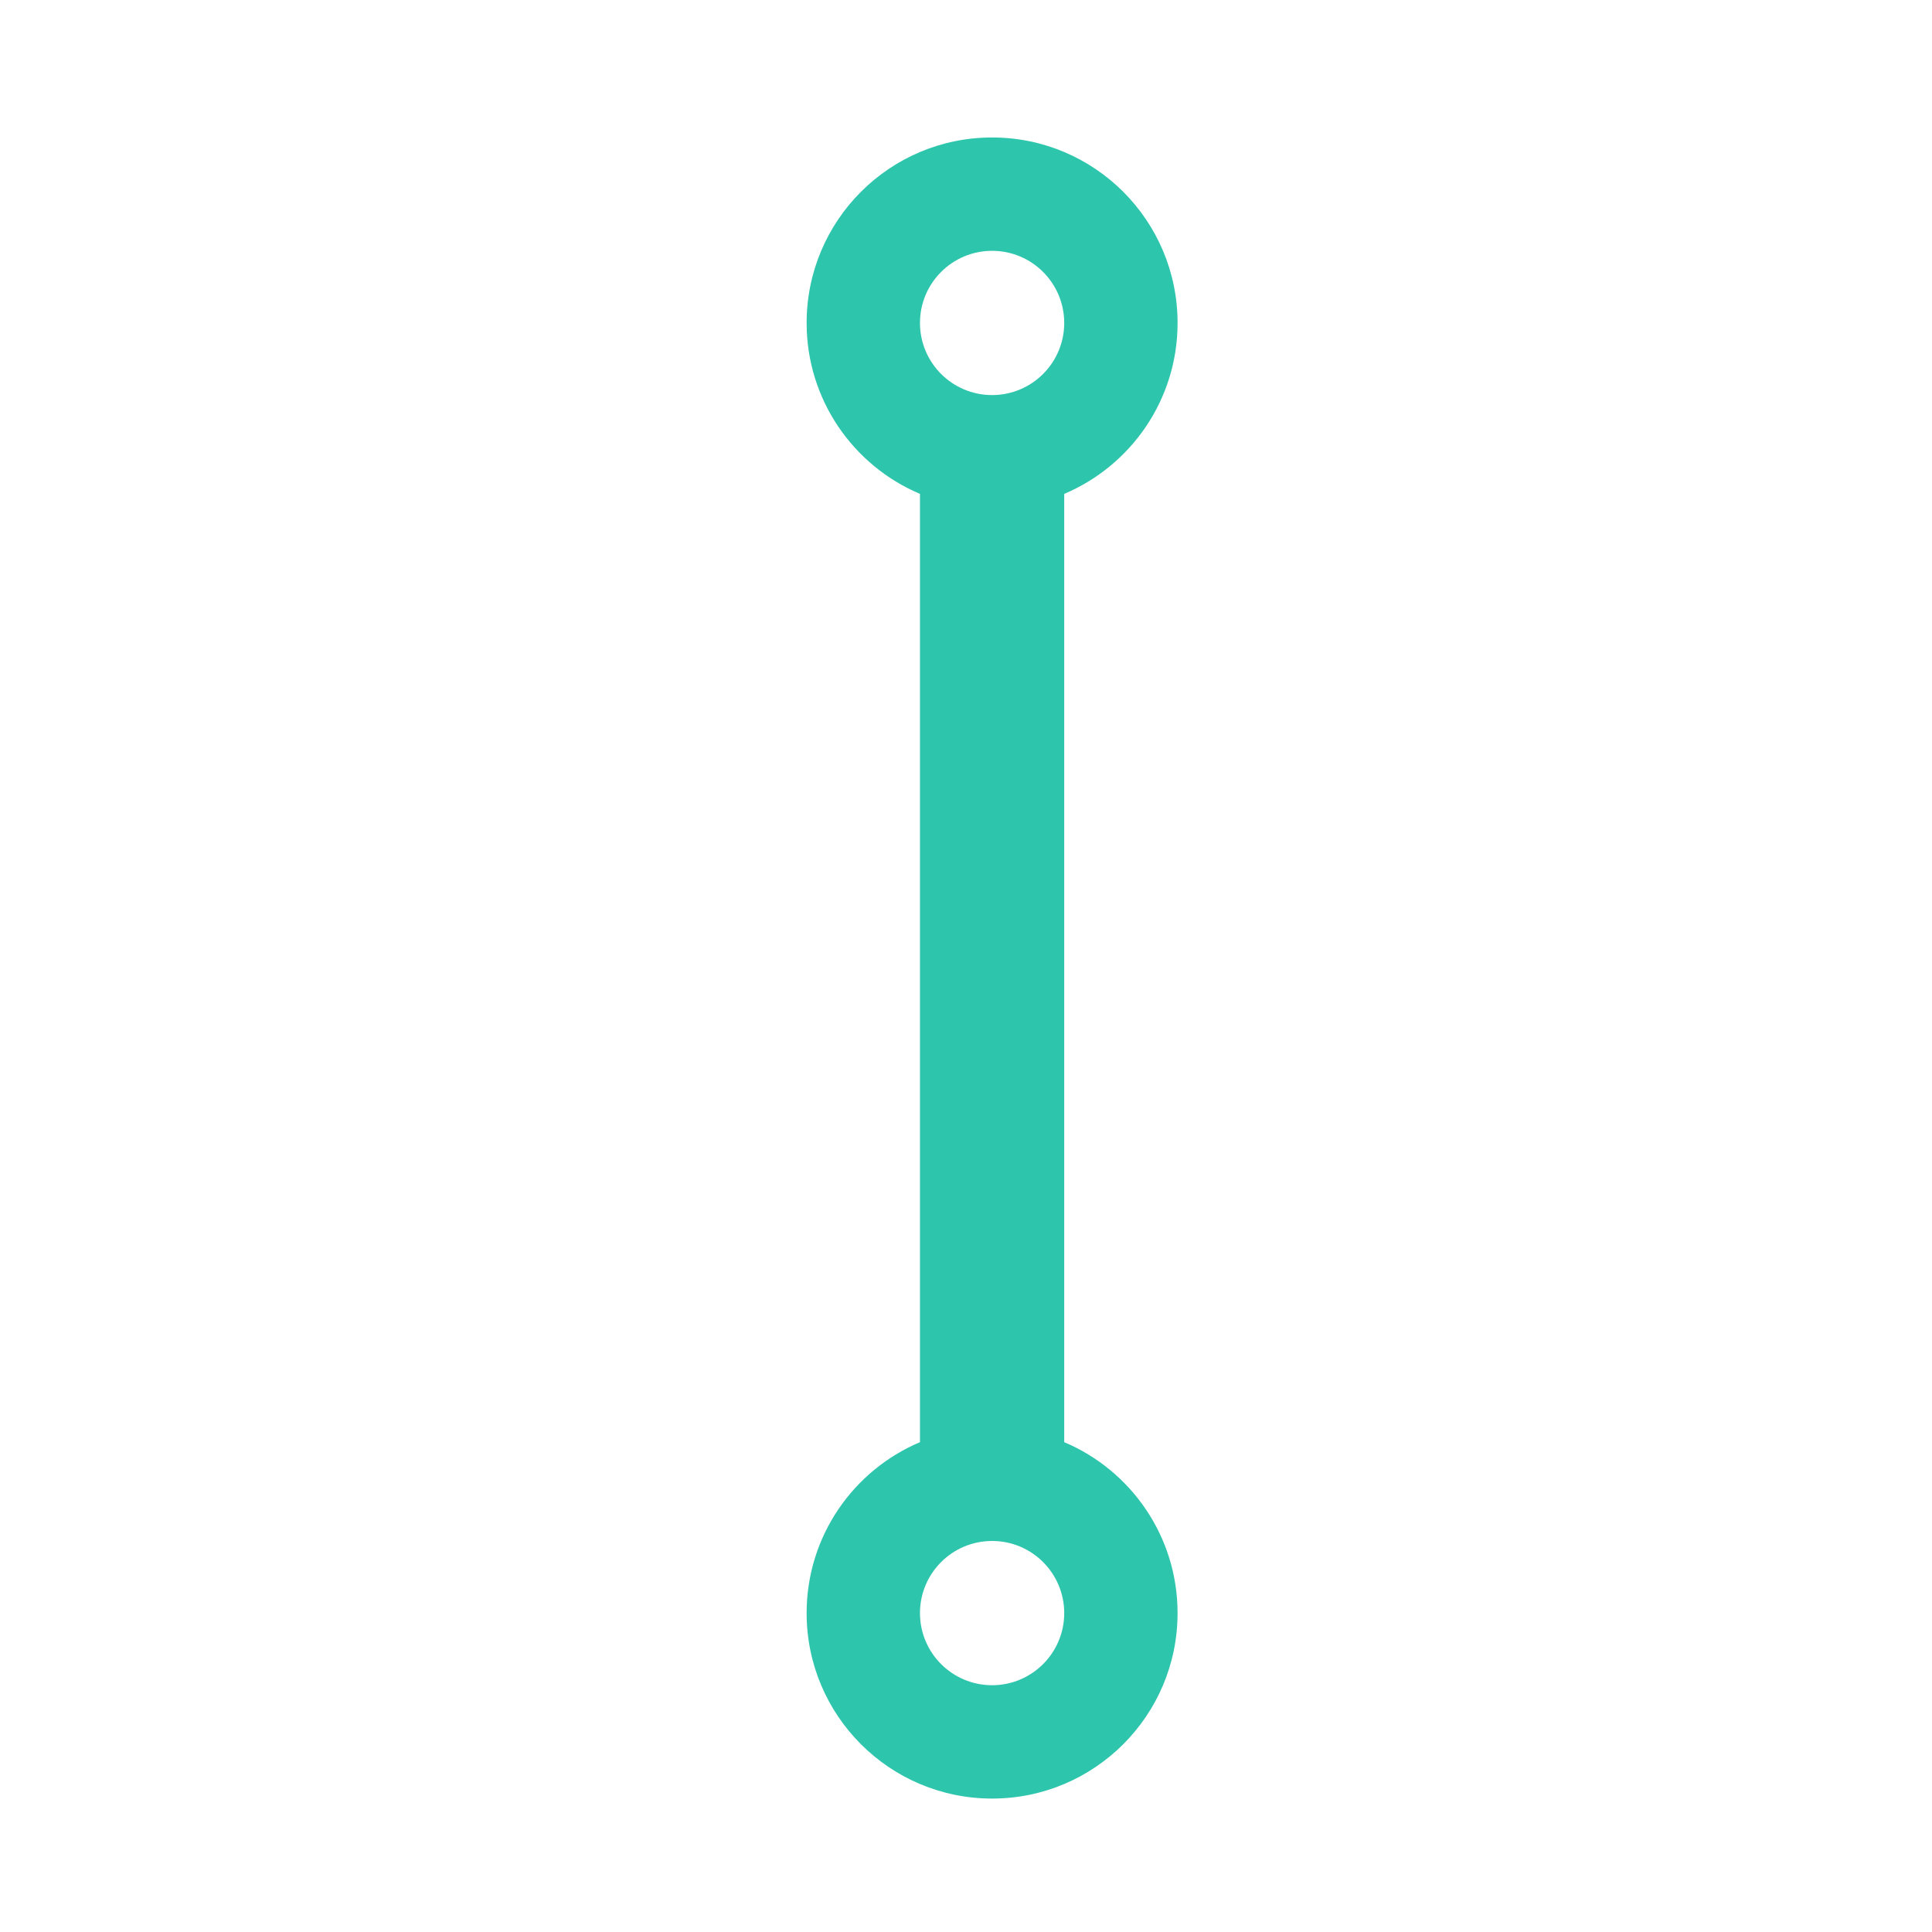 <?xml version="1.0" standalone="no"?><!DOCTYPE svg PUBLIC "-//W3C//DTD SVG 1.1//EN" "http://www.w3.org/Graphics/SVG/1.1/DTD/svg11.dtd"><svg t="1587717568764" class="icon" viewBox="0 0 1024 1024" version="1.1" xmlns="http://www.w3.org/2000/svg" p-id="2064" width="32" height="32" xmlns:xlink="http://www.w3.org/1999/xlink"><defs><style type="text/css"></style></defs><path d="M624.136 854.972c0-40.732-24.774-75.678-60.075-90.593L564.062 261.763c35.301-14.915 60.075-49.861 60.075-90.593 0-54.292-44.012-98.304-98.304-98.304s-98.304 44.012-98.304 98.304c0 40.732 24.774 75.678 60.075 90.593L487.603 764.379c-35.301 14.915-60.075 49.861-60.075 90.593 0 54.292 44.012 98.304 98.304 98.304s98.304-44.012 98.304-98.304z m-136.533-683.803c0-21.114 17.116-38.229 38.229-38.229s38.229 17.116 38.229 38.229-17.116 38.229-38.229 38.229-38.229-17.116-38.229-38.229z m0 683.803c0-21.114 17.116-38.229 38.229-38.229s38.229 17.116 38.229 38.229-17.116 38.229-38.229 38.229-38.229-17.116-38.229-38.229z" fill="#2ec5ad" p-id="2065"></path></svg>